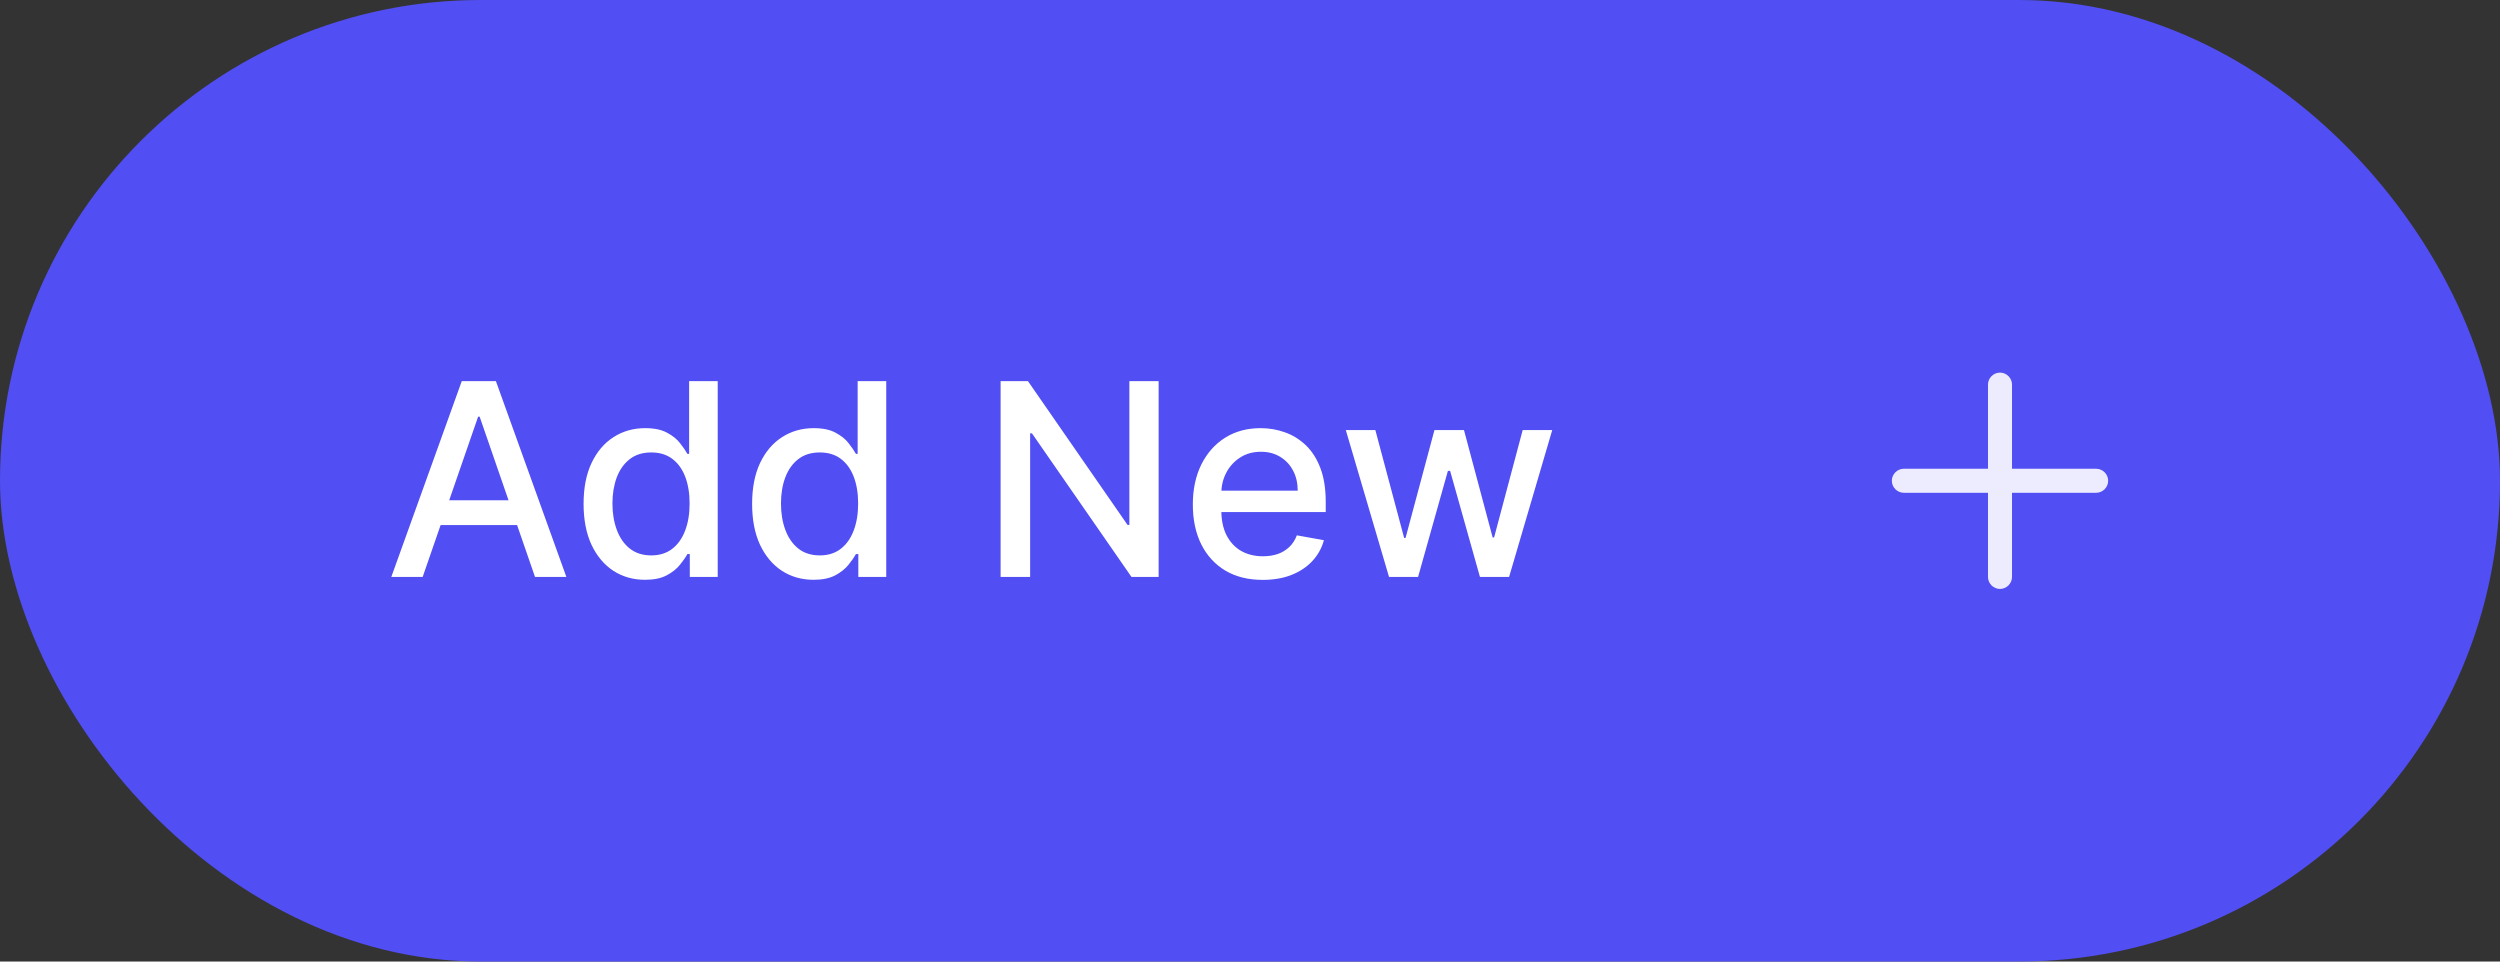 <svg width="130" height="50" viewBox="0 0 130 50" fill="none" xmlns="http://www.w3.org/2000/svg">
<rect x="0" y="0" width="130" height="50" fill="#333333" stroke="none"/>
<rect width="130" height="50" rx="25" fill="#514EF3"/>
<path d="M21.979 30H20.348L24.012 19.818H25.787L29.451 30H27.82L24.942 21.668H24.862L21.979 30ZM22.252 26.013H27.542V27.305H22.252V26.013ZM33.538 30.149C32.921 30.149 32.371 29.992 31.887 29.677C31.407 29.359 31.029 28.906 30.754 28.32C30.482 27.73 30.346 27.022 30.346 26.197C30.346 25.371 30.483 24.666 30.759 24.079C31.037 23.492 31.418 23.043 31.902 22.732C32.386 22.42 32.934 22.264 33.548 22.264C34.022 22.264 34.403 22.344 34.691 22.503C34.983 22.659 35.208 22.841 35.367 23.05C35.53 23.259 35.656 23.442 35.745 23.602H35.834V19.818H37.321V30H35.869V28.812H35.745C35.656 28.974 35.526 29.16 35.357 29.369C35.191 29.577 34.963 29.76 34.671 29.916C34.38 30.071 34.002 30.149 33.538 30.149ZM33.866 28.881C34.293 28.881 34.655 28.769 34.95 28.543C35.248 28.315 35.473 27.998 35.626 27.594C35.782 27.189 35.859 26.719 35.859 26.182C35.859 25.651 35.783 25.188 35.631 24.79C35.478 24.392 35.255 24.082 34.959 23.86C34.664 23.638 34.3 23.527 33.866 23.527C33.418 23.527 33.045 23.643 32.747 23.875C32.449 24.107 32.224 24.424 32.071 24.825C31.922 25.226 31.847 25.678 31.847 26.182C31.847 26.692 31.924 27.151 32.076 27.559C32.228 27.967 32.454 28.29 32.752 28.528C33.054 28.764 33.425 28.881 33.866 28.881ZM42.301 30.149C41.685 30.149 41.135 29.992 40.651 29.677C40.17 29.359 39.792 28.906 39.517 28.32C39.245 27.73 39.11 27.022 39.11 26.197C39.11 25.371 39.247 24.666 39.522 24.079C39.801 23.492 40.182 23.043 40.666 22.732C41.15 22.42 41.698 22.264 42.311 22.264C42.785 22.264 43.166 22.344 43.455 22.503C43.746 22.659 43.972 22.841 44.131 23.05C44.293 23.259 44.419 23.442 44.509 23.602H44.598V19.818H46.085V30H44.633V28.812H44.509C44.419 28.974 44.29 29.16 44.121 29.369C43.955 29.577 43.727 29.76 43.435 29.916C43.143 30.071 42.765 30.149 42.301 30.149ZM42.629 28.881C43.057 28.881 43.418 28.769 43.713 28.543C44.011 28.315 44.237 27.998 44.389 27.594C44.545 27.189 44.623 26.719 44.623 26.182C44.623 25.651 44.547 25.188 44.394 24.79C44.242 24.392 44.018 24.082 43.723 23.86C43.428 23.638 43.064 23.527 42.629 23.527C42.182 23.527 41.809 23.643 41.511 23.875C41.212 24.107 40.987 24.424 40.835 24.825C40.685 25.226 40.611 25.678 40.611 26.182C40.611 26.692 40.687 27.151 40.84 27.559C40.992 27.967 41.218 28.29 41.516 28.528C41.817 28.764 42.189 28.881 42.629 28.881ZM60.249 19.818V30H58.837L53.661 22.533H53.567V30H52.031V19.818H53.453L58.633 27.296H58.727V19.818H60.249ZM65.662 30.154C64.909 30.154 64.261 29.993 63.718 29.672C63.177 29.347 62.76 28.891 62.465 28.305C62.173 27.715 62.027 27.024 62.027 26.232C62.027 25.449 62.173 24.76 62.465 24.163C62.76 23.567 63.171 23.101 63.698 22.766C64.228 22.432 64.848 22.264 65.557 22.264C65.988 22.264 66.406 22.335 66.81 22.478C67.214 22.62 67.577 22.844 67.899 23.149C68.22 23.454 68.474 23.85 68.659 24.337C68.845 24.821 68.938 25.41 68.938 26.102V26.629H62.867V25.516H67.481C67.481 25.125 67.402 24.778 67.243 24.477C67.084 24.172 66.86 23.931 66.571 23.756C66.286 23.58 65.952 23.492 65.567 23.492C65.15 23.492 64.785 23.595 64.473 23.8C64.165 24.003 63.926 24.268 63.758 24.596C63.592 24.921 63.509 25.274 63.509 25.655V26.525C63.509 27.035 63.598 27.47 63.777 27.827C63.96 28.185 64.213 28.459 64.538 28.648C64.863 28.833 65.242 28.926 65.677 28.926C65.958 28.926 66.215 28.886 66.447 28.807C66.679 28.724 66.88 28.601 67.049 28.439C67.218 28.276 67.347 28.076 67.436 27.837L68.843 28.091C68.731 28.505 68.528 28.868 68.237 29.18C67.948 29.488 67.586 29.728 67.148 29.901C66.714 30.07 66.218 30.154 65.662 30.154ZM72.229 30L69.982 22.364H71.518L73.015 27.972H73.089L74.591 22.364H76.127L77.618 27.947H77.693L79.179 22.364H80.716L78.473 30H76.957L75.406 24.486H75.291L73.74 30H72.229Z" fill="white"/>
<path d="M109 25.625H99C98.658 25.625 98.375 25.342 98.375 25C98.375 24.658 98.658 24.375 99 24.375H109C109.342 24.375 109.625 24.658 109.625 25C109.625 25.342 109.342 25.625 109 25.625Z" fill="#ECECFE"/>
<path d="M104 30.625C103.658 30.625 103.375 30.342 103.375 30V20C103.375 19.658 103.658 19.375 104 19.375C104.342 19.375 104.625 19.658 104.625 20V30C104.625 30.342 104.342 30.625 104 30.625Z" fill="#ECECFE"/>
</svg>
